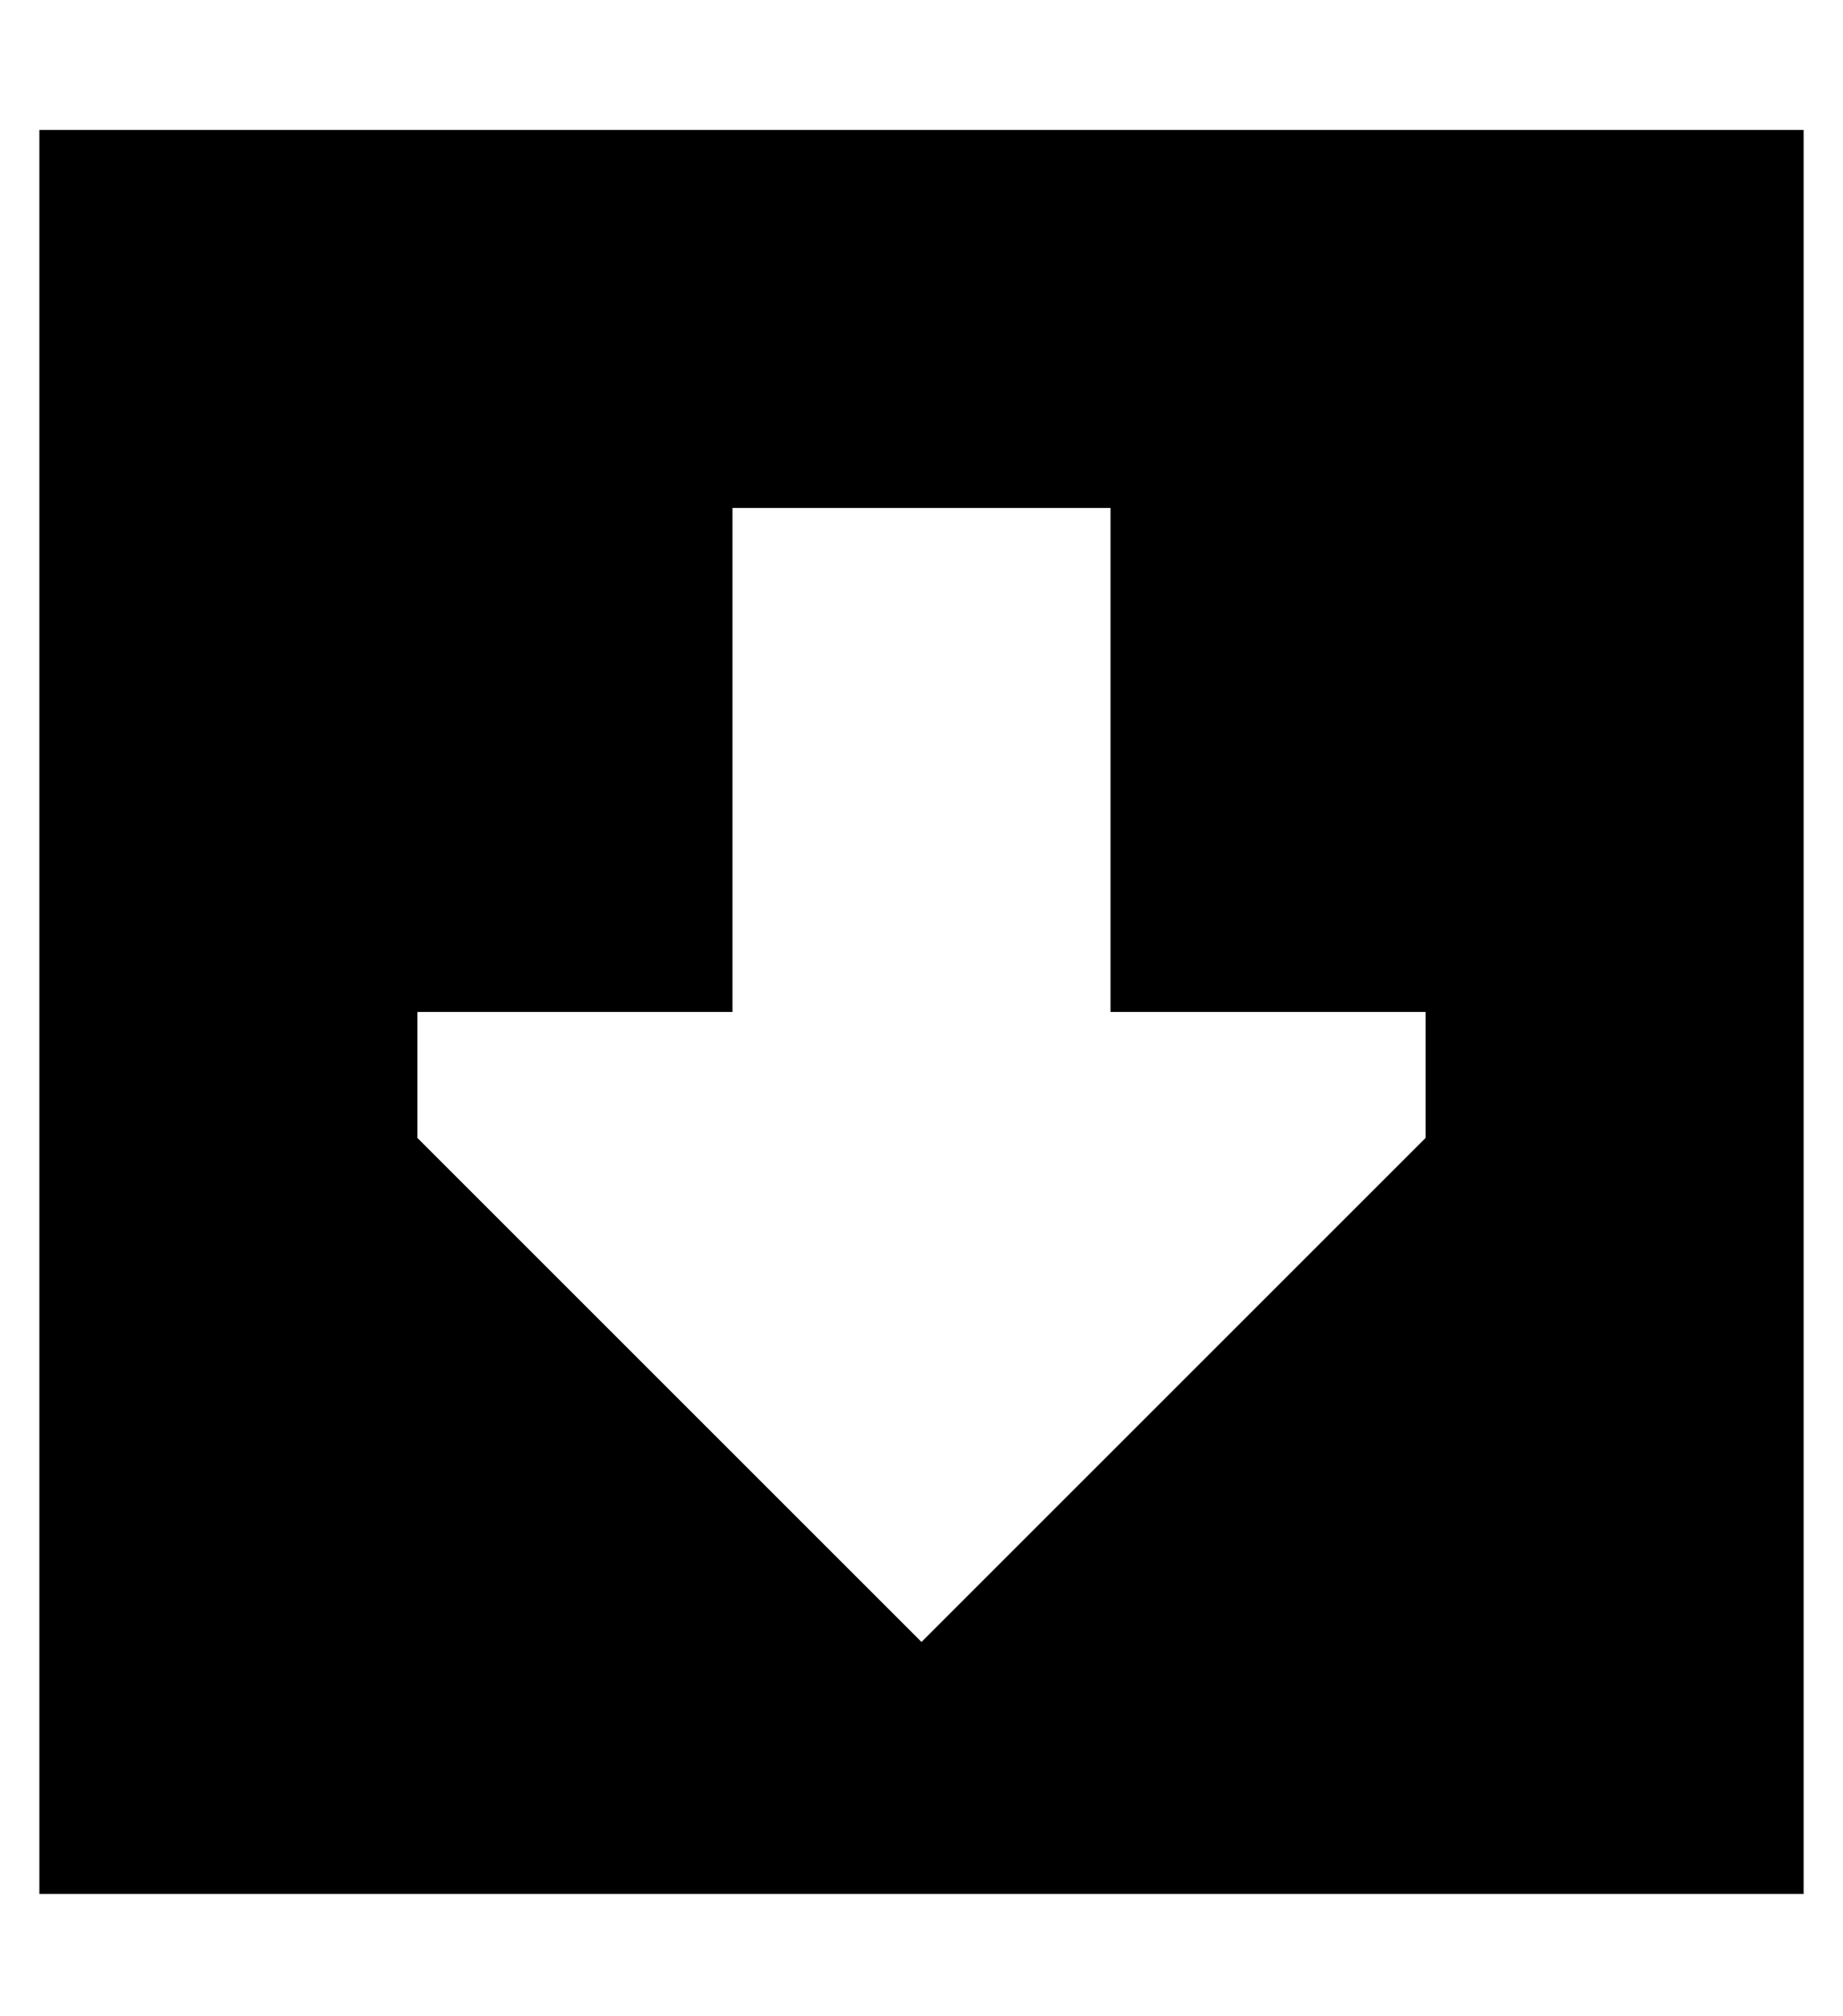 <?xml version="1.0" standalone="no"?>
<!DOCTYPE svg PUBLIC "-//W3C//DTD SVG 1.1//EN" "http://www.w3.org/Graphics/SVG/1.1/DTD/svg11.dtd" >
<svg xmlns="http://www.w3.org/2000/svg" xmlns:xlink="http://www.w3.org/1999/xlink" version="1.1" viewBox="-10 -40 468 512">
   <path fill="currentColor"
d="M0 441h448h-448h448v-448v0h-448v0v448v0zM96 217h80h-80h80v-128v0h96v0v128v0h80v0v32v0l-128 128v0l-128 -128v0v-32v0z" />
</svg>

